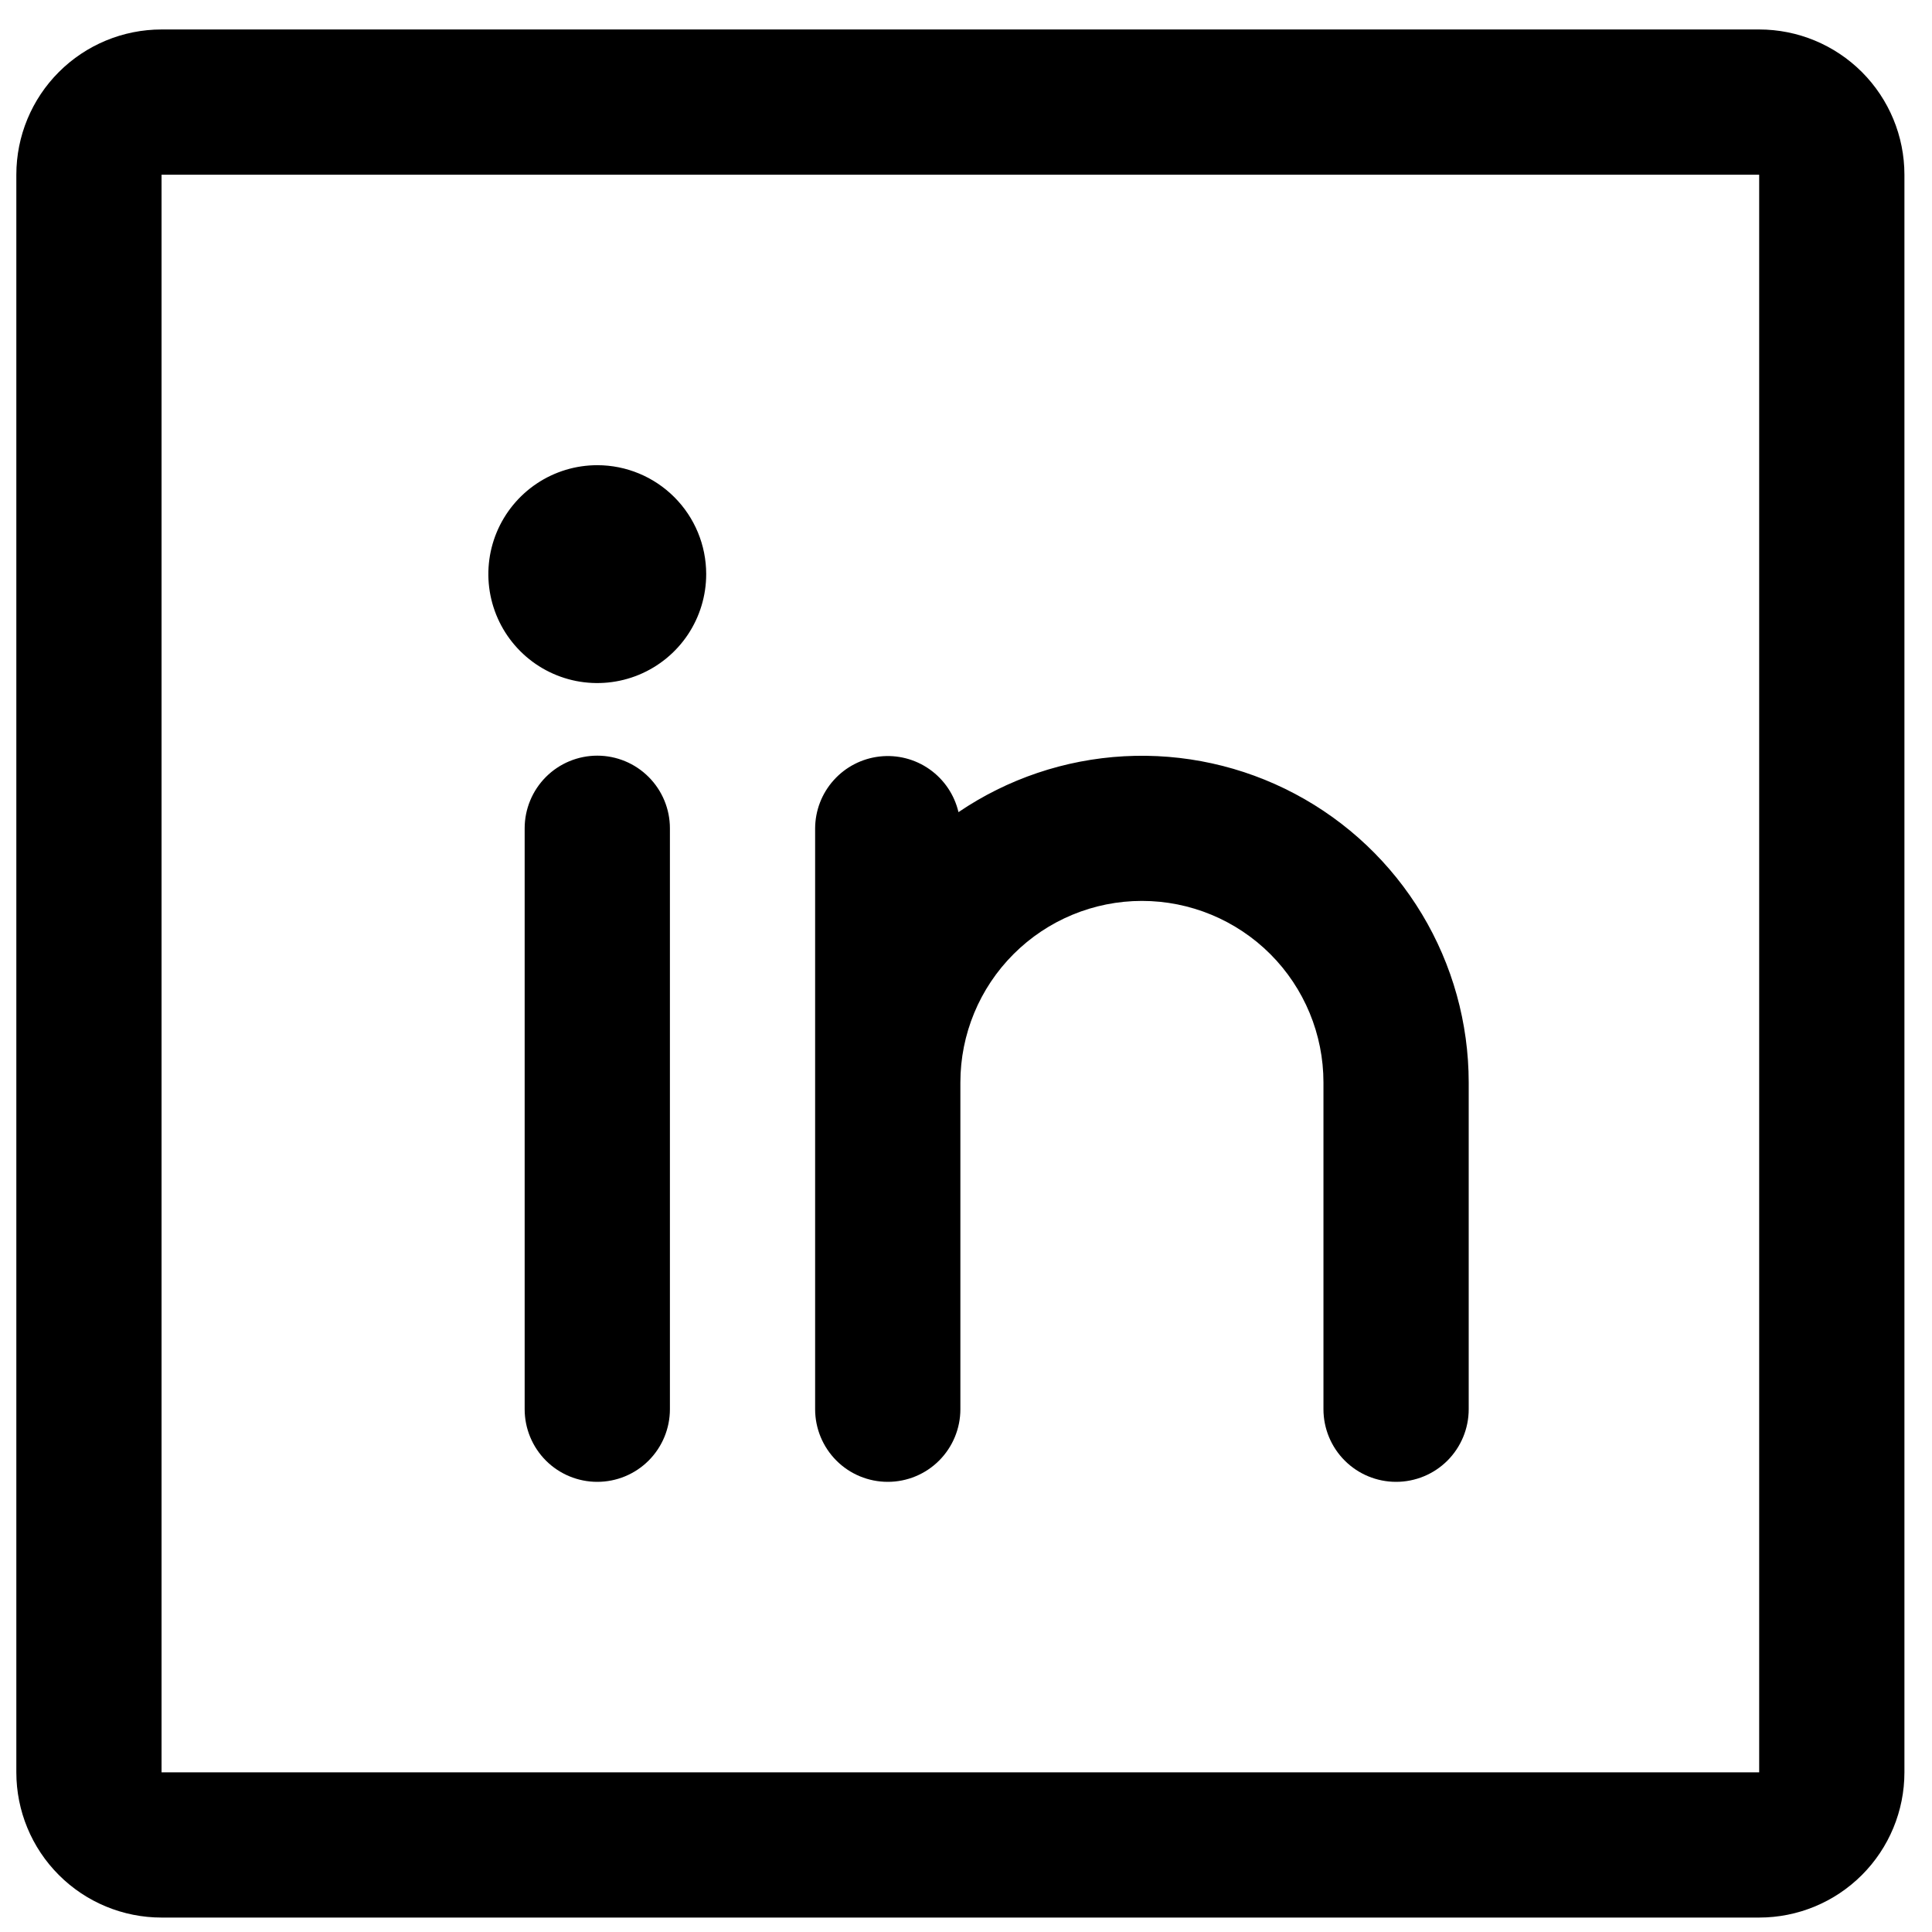 <svg width="55" height="55" viewBox="0 0 55 55" fill="none" xmlns="http://www.w3.org/2000/svg">
<path d="M50.08 0.839H4.599C3.503 0.839 2.451 1.275 1.676 2.05C0.9 2.826 0.465 3.877 0.465 4.974V50.455C0.465 51.551 0.9 52.603 1.676 53.378C2.451 54.154 3.503 54.589 4.599 54.589H50.08C51.177 54.589 52.228 54.154 53.004 53.378C53.779 52.603 54.215 51.551 54.215 50.455V4.974C54.215 3.877 53.779 2.826 53.004 2.05C52.228 1.275 51.177 0.839 50.08 0.839ZM50.08 50.455H4.599V4.974H50.08V50.455ZM19.071 23.58V40.118C19.071 40.666 18.853 41.192 18.465 41.58C18.077 41.968 17.552 42.185 17.003 42.185C16.455 42.185 15.929 41.968 15.541 41.58C15.154 41.192 14.936 40.666 14.936 40.118V23.58C14.936 23.032 15.154 22.506 15.541 22.118C15.929 21.73 16.455 21.512 17.003 21.512C17.552 21.512 18.077 21.73 18.465 22.118C18.853 22.506 19.071 23.032 19.071 23.58ZM41.811 30.815V40.118C41.811 40.666 41.593 41.192 41.206 41.58C40.818 41.968 40.292 42.185 39.744 42.185C39.195 42.185 38.67 41.968 38.282 41.58C37.894 41.192 37.676 40.666 37.676 40.118V30.815C37.676 29.445 37.132 28.13 36.163 27.161C35.193 26.192 33.879 25.647 32.508 25.647C31.137 25.647 29.823 26.192 28.854 27.161C27.884 28.13 27.34 29.445 27.34 30.815V40.118C27.34 40.666 27.122 41.192 26.734 41.58C26.347 41.968 25.821 42.185 25.273 42.185C24.724 42.185 24.198 41.968 23.811 41.58C23.423 41.192 23.205 40.666 23.205 40.118V23.58C23.208 23.073 23.396 22.585 23.735 22.209C24.073 21.832 24.538 21.593 25.041 21.536C25.544 21.479 26.051 21.609 26.464 21.901C26.878 22.193 27.17 22.627 27.286 23.12C28.684 22.171 30.315 21.621 32.002 21.529C33.689 21.437 35.37 21.807 36.863 22.598C38.357 23.389 39.606 24.572 40.478 26.02C41.35 27.468 41.81 29.125 41.811 30.815ZM20.104 16.344C20.104 16.957 19.922 17.557 19.582 18.067C19.241 18.577 18.757 18.974 18.19 19.209C17.623 19.444 17 19.505 16.398 19.386C15.797 19.266 15.244 18.971 14.811 18.537C14.377 18.103 14.082 17.551 13.962 16.949C13.842 16.348 13.904 15.724 14.138 15.158C14.373 14.591 14.771 14.107 15.28 13.766C15.79 13.425 16.39 13.243 17.003 13.243C17.826 13.243 18.614 13.57 19.196 14.152C19.778 14.733 20.104 15.522 20.104 16.344Z" fill="black"/>
</svg>
